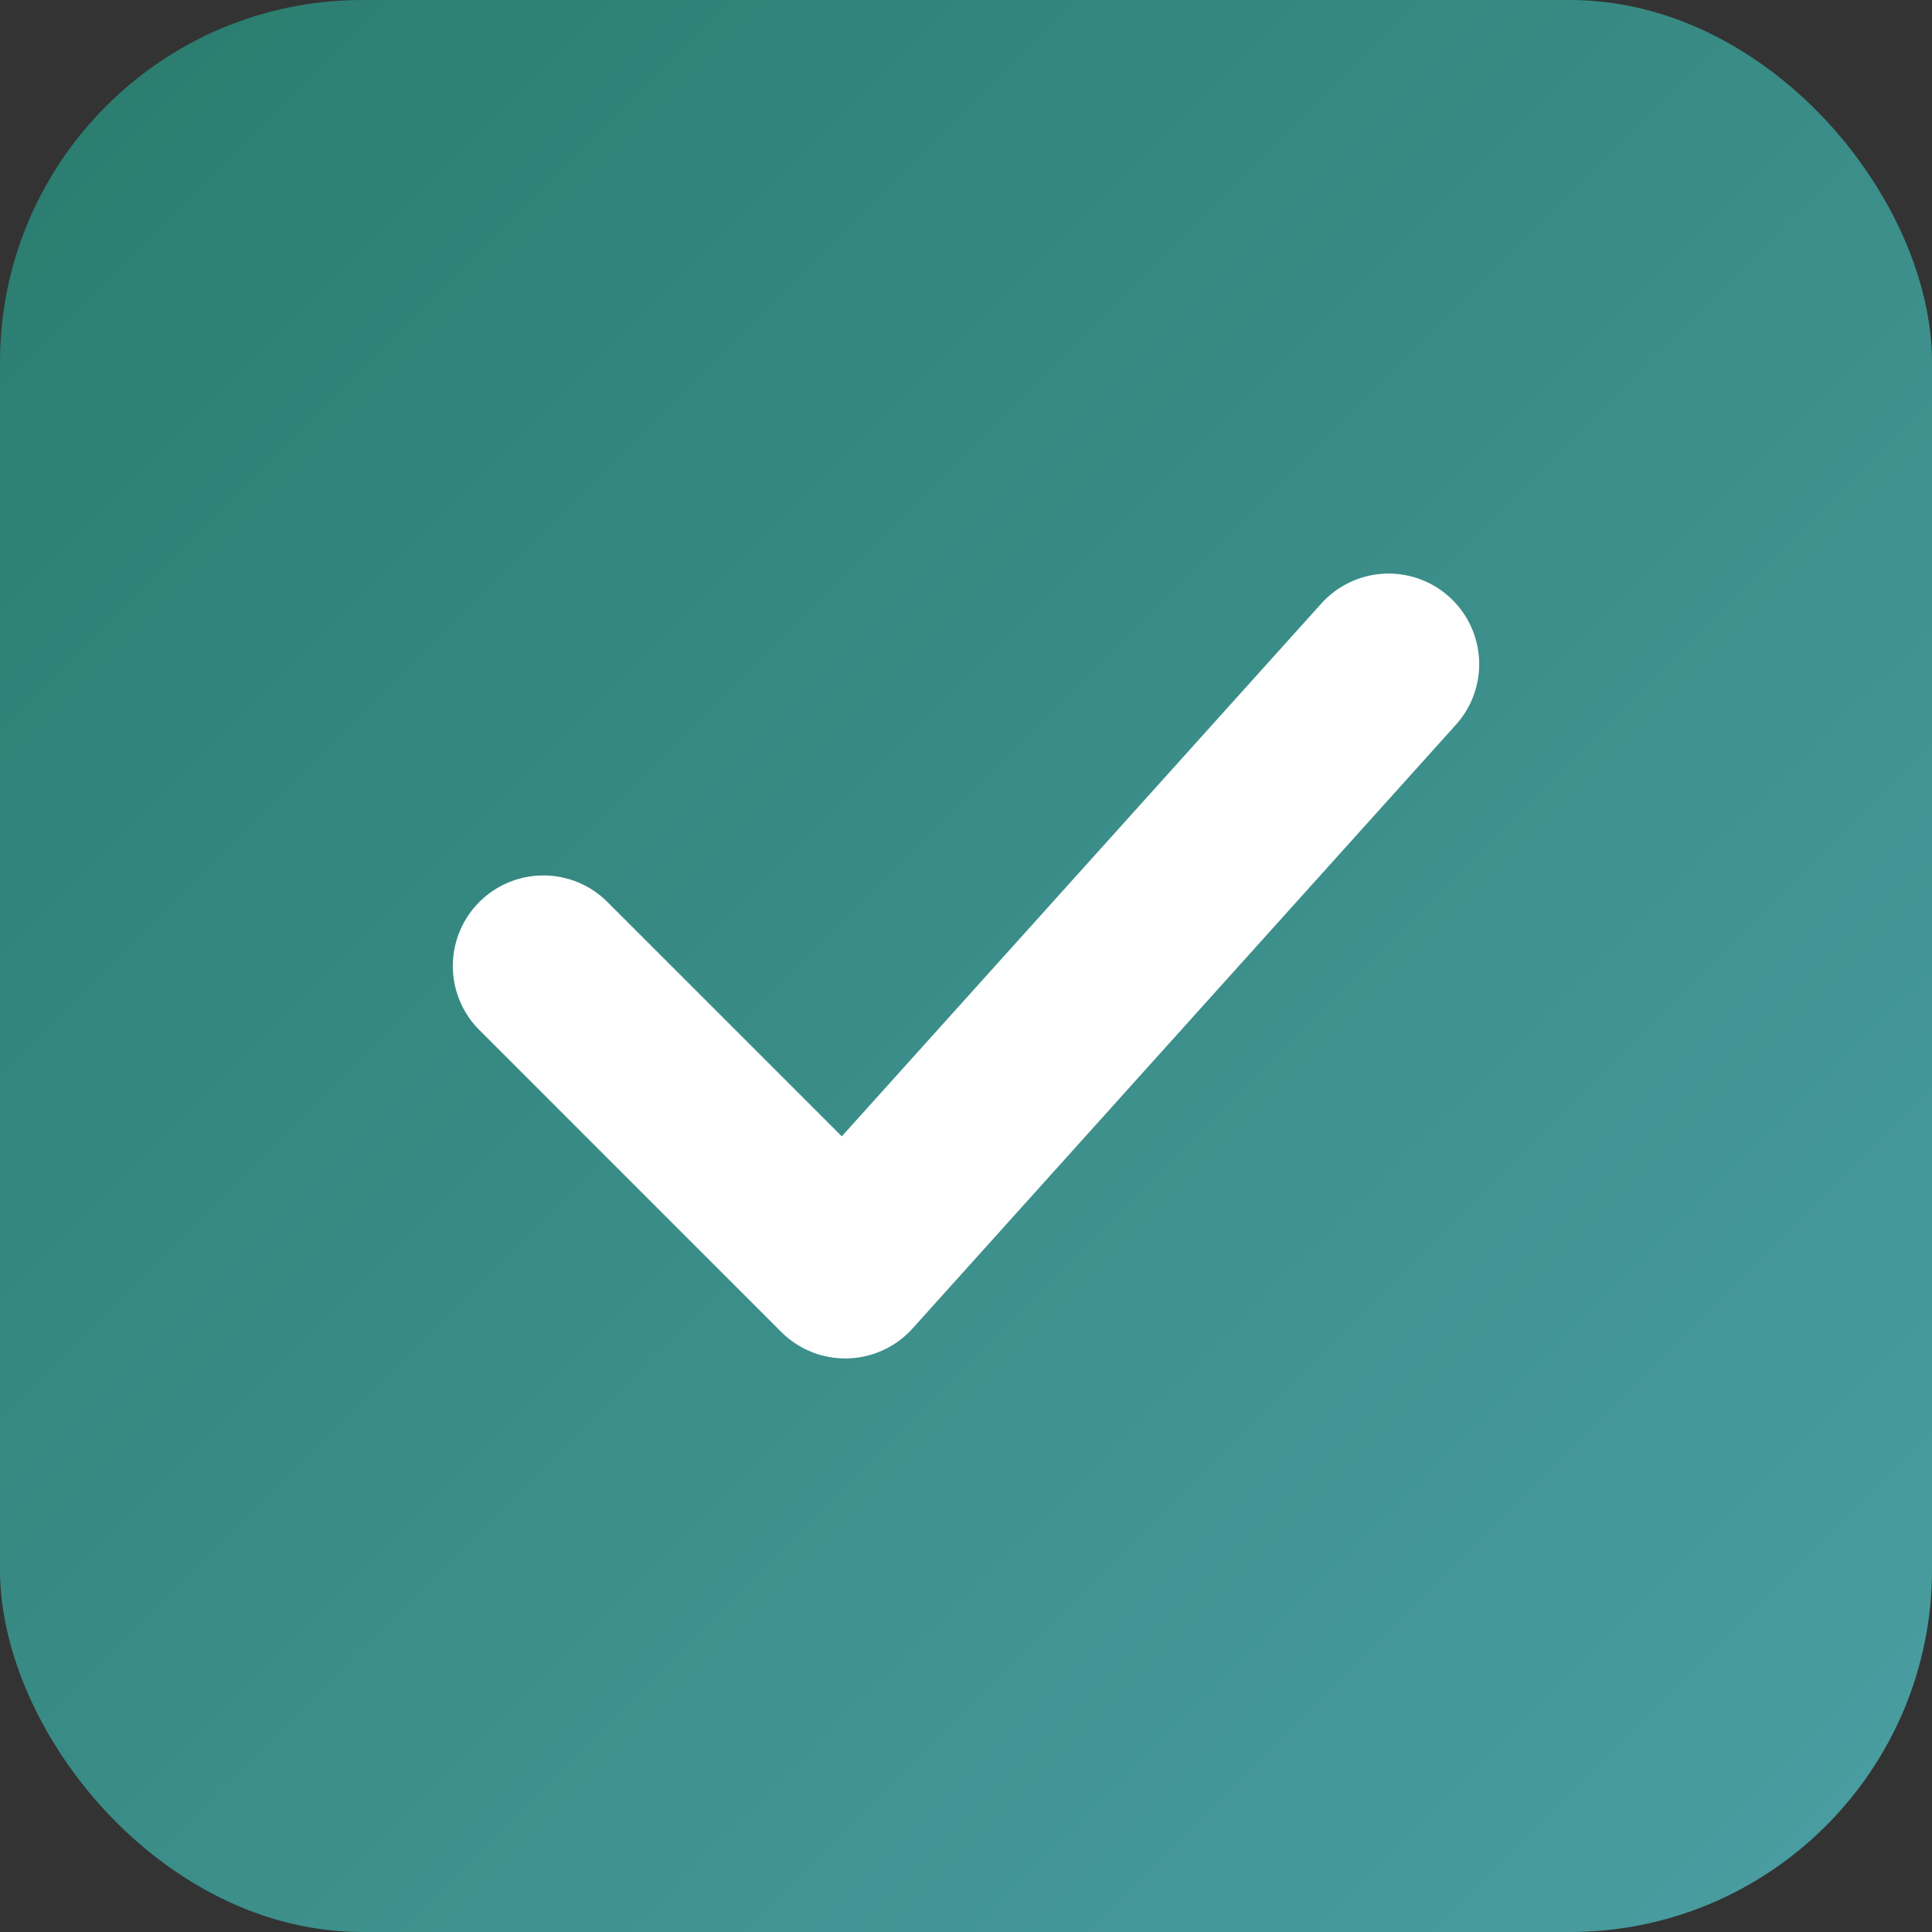 <svg viewBox="0 0 64 64" xmlns="http://www.w3.org/2000/svg">
  <rect x="0" y="0" width="64" height="64" fill="#333333" stroke="none"/>
  <defs>
    <linearGradient id="bgGradient" x1="0%" y1="0%" x2="100%" y2="100%">
      <stop offset="0%" style="stop-color:#297c6d;stop-opacity:1" />
      <stop offset="100%" style="stop-color:#4b9ea2;stop-opacity:1" />
    </linearGradient>
  </defs>
  
  <!-- Background con bordi arrotondati -->
  <rect width="64" height="64" rx="12" fill="url(#bgGradient)"/>
  
  <!-- Checkbox simbolo -->
  <path d="M 18 32 L 28 42 L 46 22" stroke="white" stroke-width="6" stroke-linecap="round" stroke-linejoin="round" fill="none"/>
</svg>